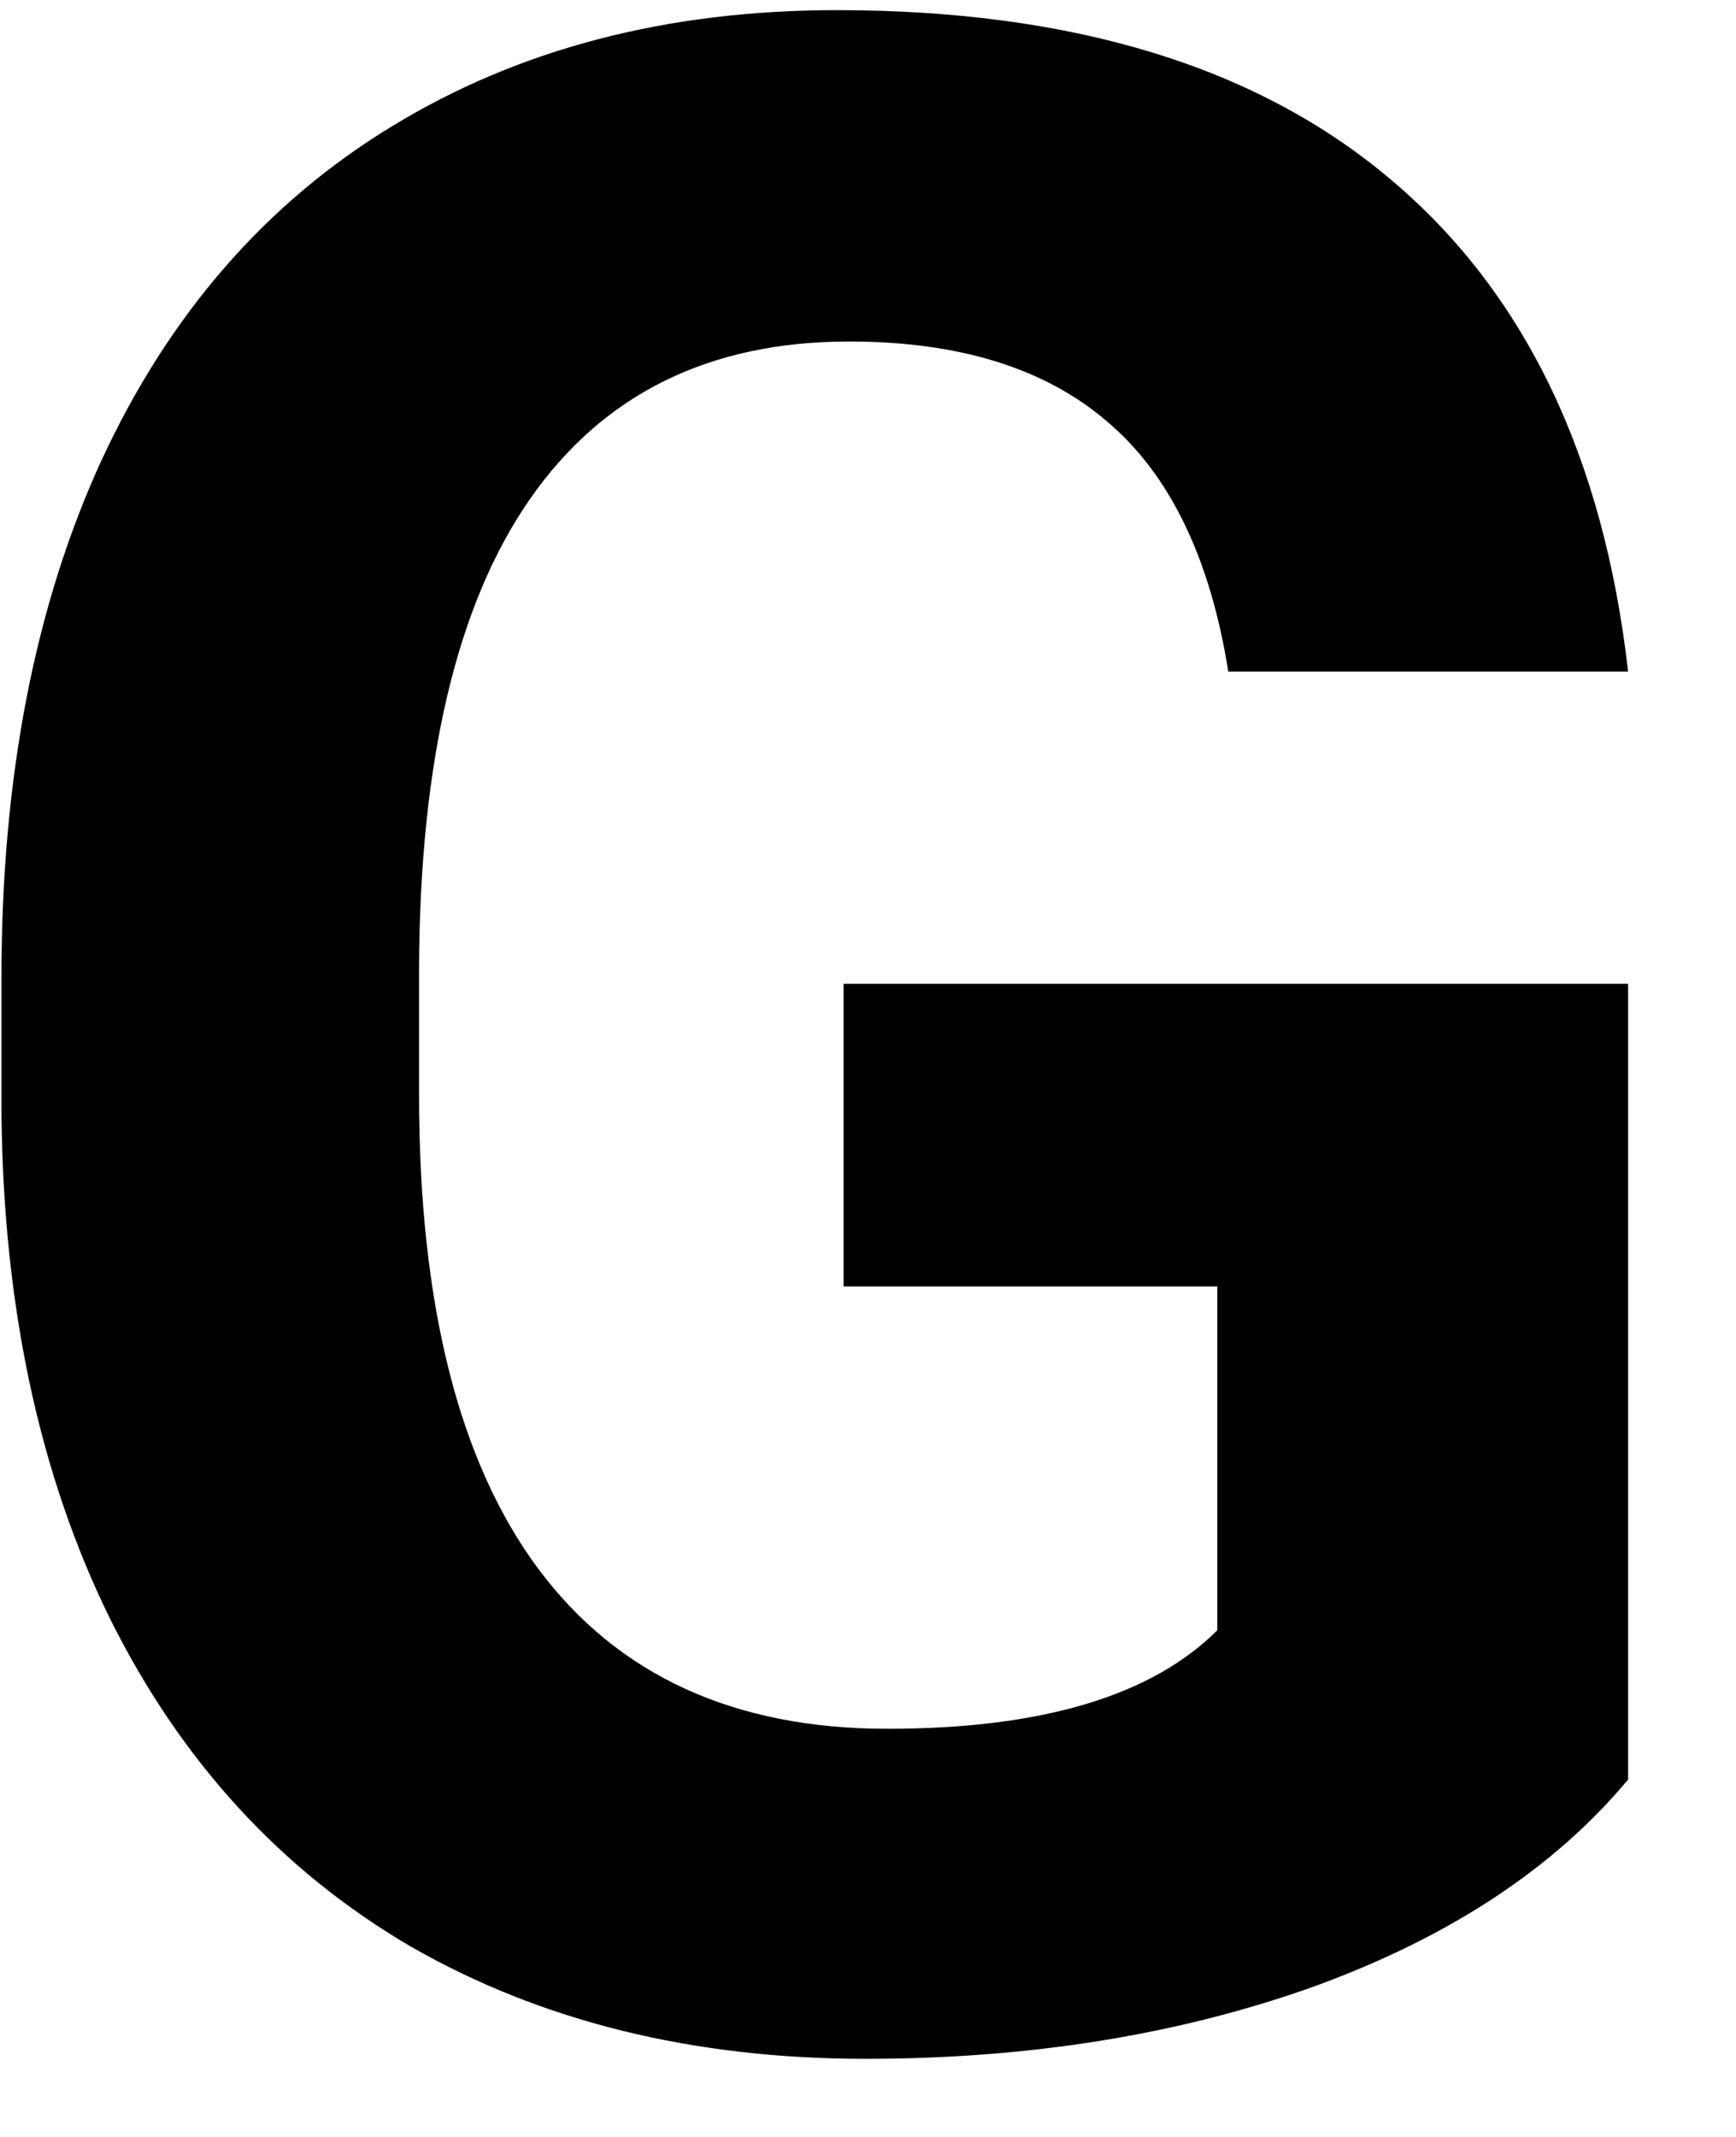 <svg width="13" height="16" viewBox="0 0 13 16" fill="none" xmlns="http://www.w3.org/2000/svg">
<path d="M12.192 13.324C11.639 13.987 10.856 14.503 9.844 14.872C8.833 15.234 7.711 15.415 6.481 15.415C5.189 15.415 4.054 15.135 3.077 14.575C2.106 14.007 1.354 13.187 0.821 12.114C0.294 11.04 0.024 9.779 0.011 8.33V7.315C0.011 5.825 0.26 4.536 0.759 3.449C1.265 2.355 1.99 1.521 2.933 0.947C3.883 0.366 4.994 0.076 6.266 0.076C8.036 0.076 9.42 0.5 10.418 1.347C11.416 2.188 12.008 3.415 12.192 5.028H9.198C9.062 4.174 8.757 3.548 8.286 3.152C7.821 2.755 7.178 2.557 6.358 2.557C5.312 2.557 4.516 2.95 3.969 3.736C3.422 4.522 3.145 5.691 3.138 7.243V8.197C3.138 9.762 3.436 10.945 4.03 11.745C4.625 12.544 5.497 12.944 6.645 12.944C7.8 12.944 8.624 12.698 9.116 12.206V9.632H6.317V7.366H12.192V13.324Z" fill="black"/>
</svg>
